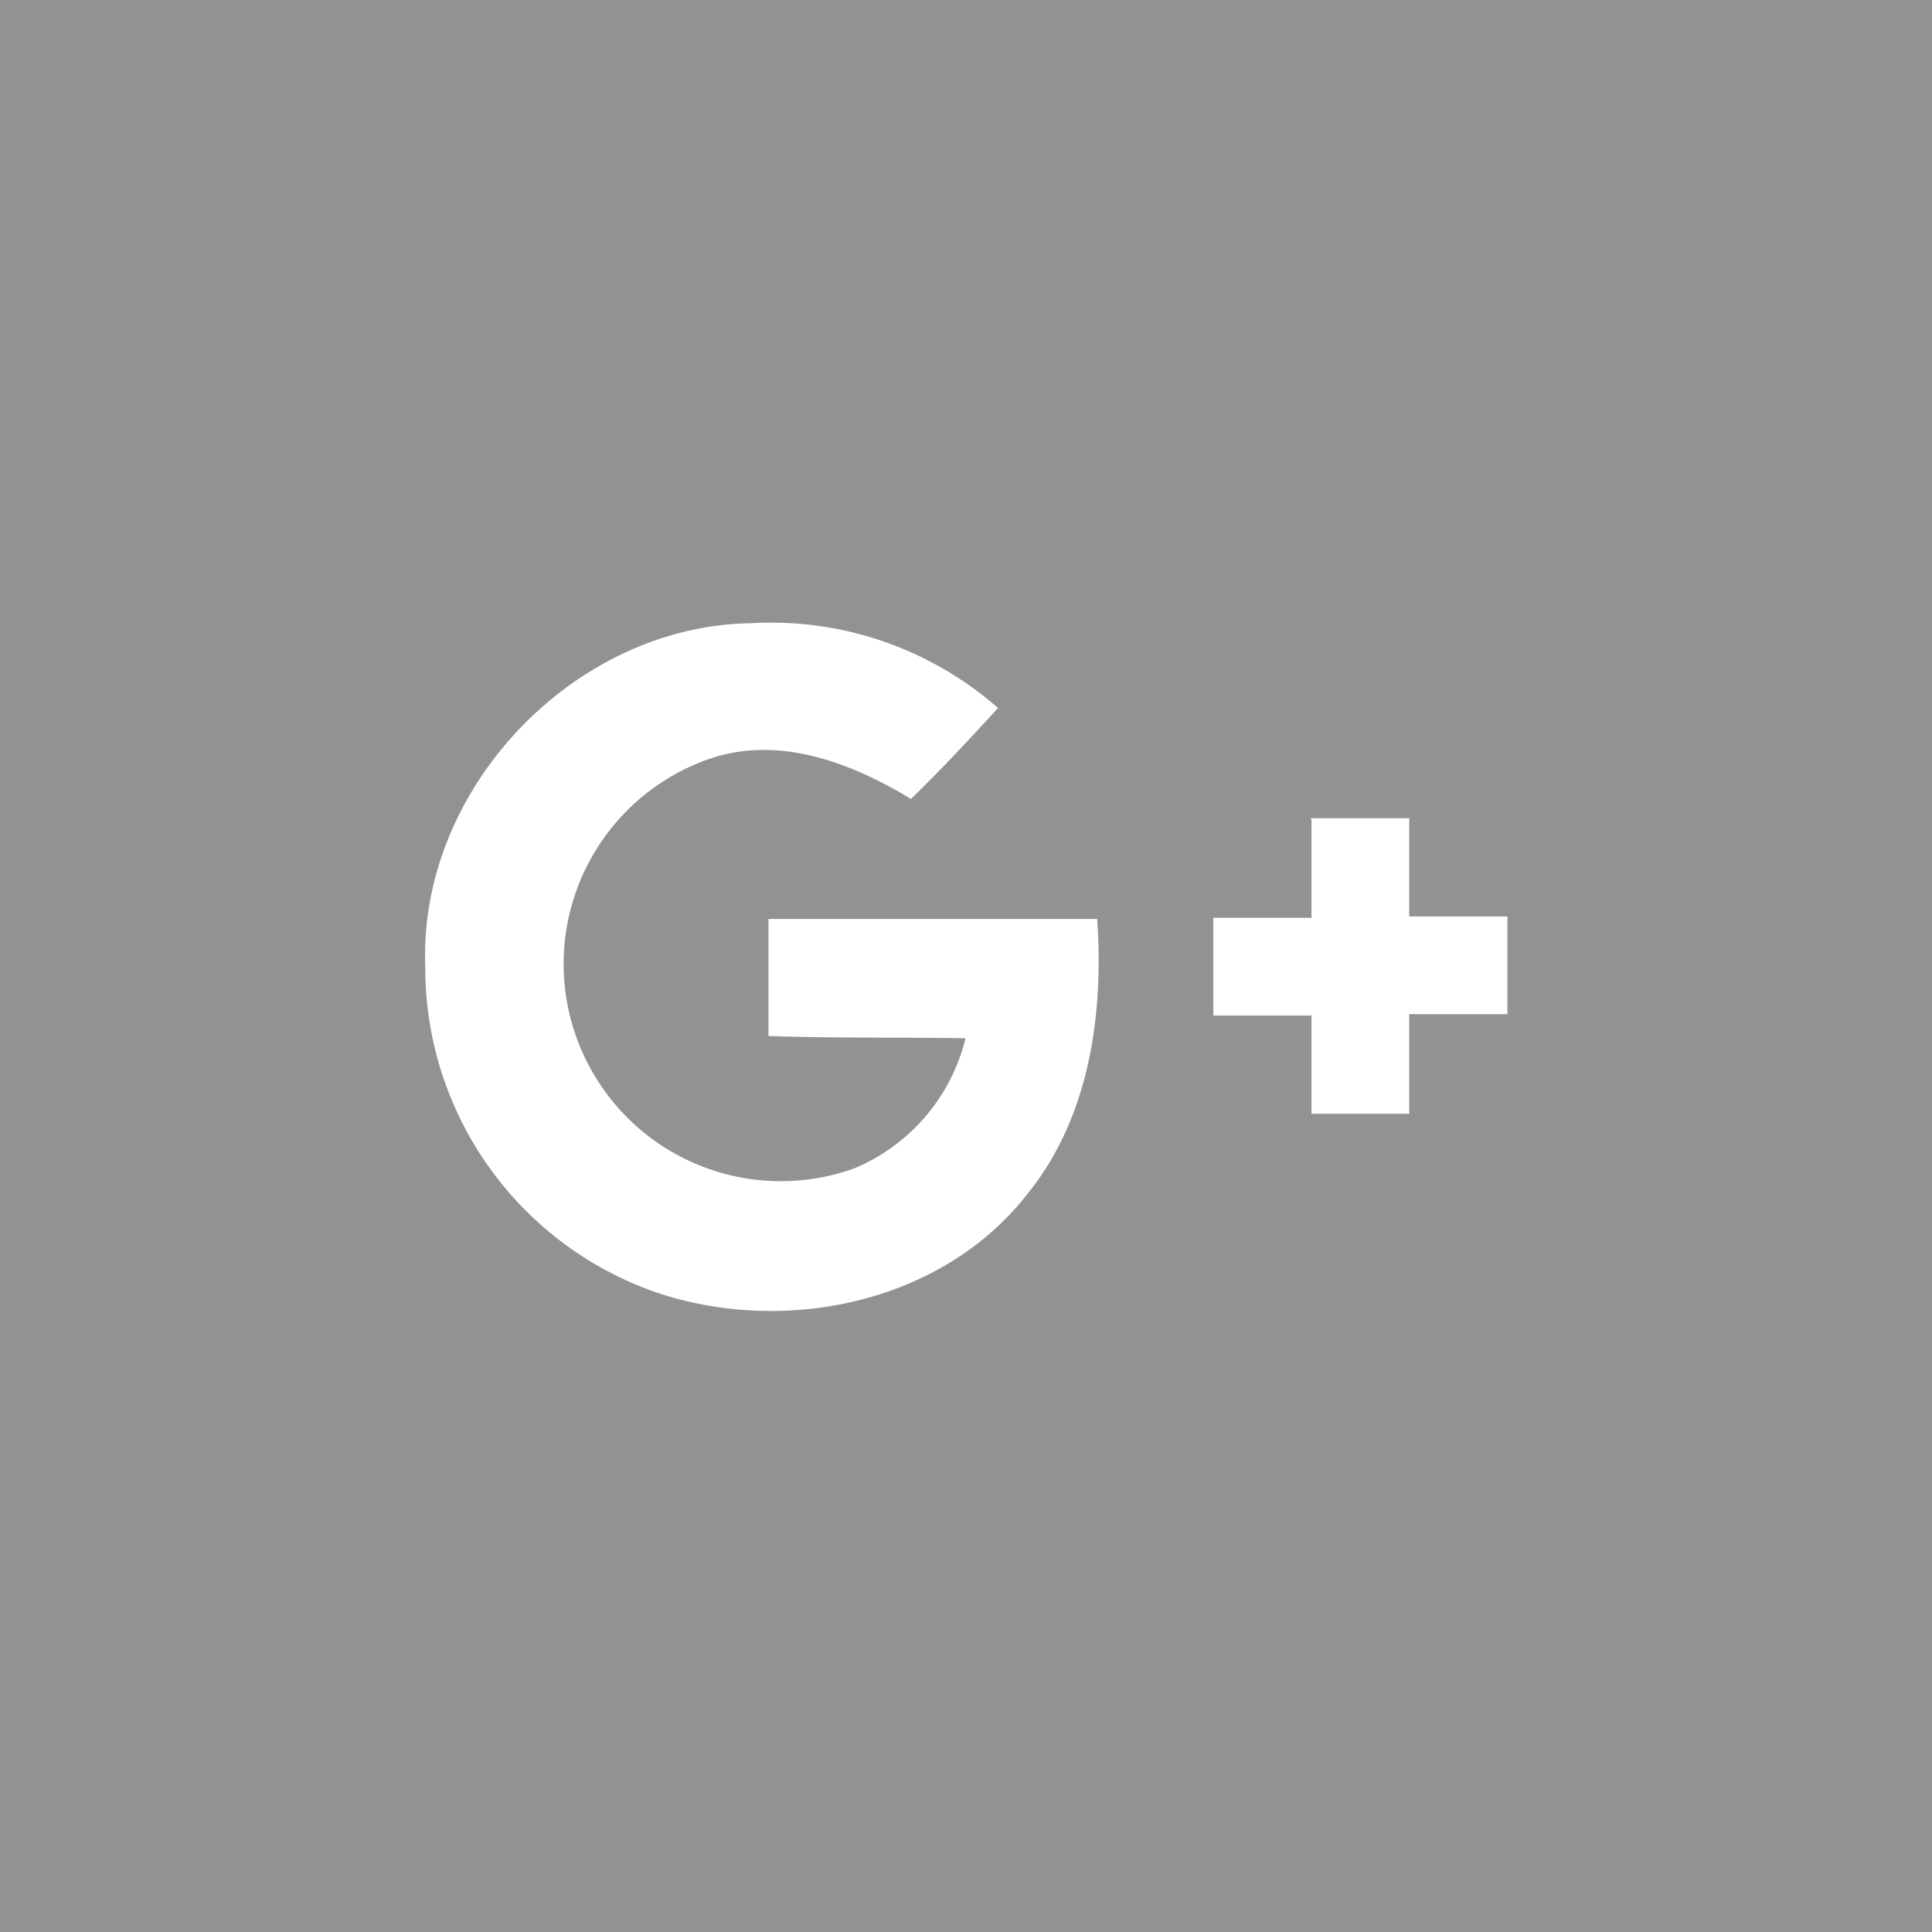 <svg xmlns="http://www.w3.org/2000/svg" viewBox="0 0 85 85"><defs><style>.cls-1{fill:#929292;}.cls-2{fill:#fff;}</style></defs><title>Google+_4</title><g id="Square_Grey" data-name="Square Grey"><g id="Google_" data-name="Google+"><rect id="back" class="cls-1" width="85" height="85"/><g id="Google_2" data-name="Google+"><path class="cls-2" d="M18.71,42.52c-.3-7.8,6.53-15,14.34-15.1a15.12,15.12,0,0,1,10.86,3.73c-1.24,1.35-2.49,2.7-3.83,4-2.66-1.61-5.85-2.83-8.94-1.74a9.55,9.55,0,1,0,6.43,18,8.36,8.36,0,0,0,4.91-5.73c-2.89-.05-5.78,0-8.67-.1,0-1.72,0-3.43,0-5.15,4.81,0,9.64,0,14.46,0,.29,4.2-.33,8.71-3.06,12.09-3.75,4.82-10.67,6.24-16.31,4.35a15.12,15.12,0,0,1-10.19-14.3"/><path class="cls-2" d="M57.66,36H62l0,4.32,4.32,0v4.3l-4.32,0L62,49c-1.43,0-2.87,0-4.3,0,0-1.45,0-2.88,0-4.32l-4.32,0v-4.3l4.32,0c0-1.44,0-2.88,0-4.32"/></g></g></g></svg>